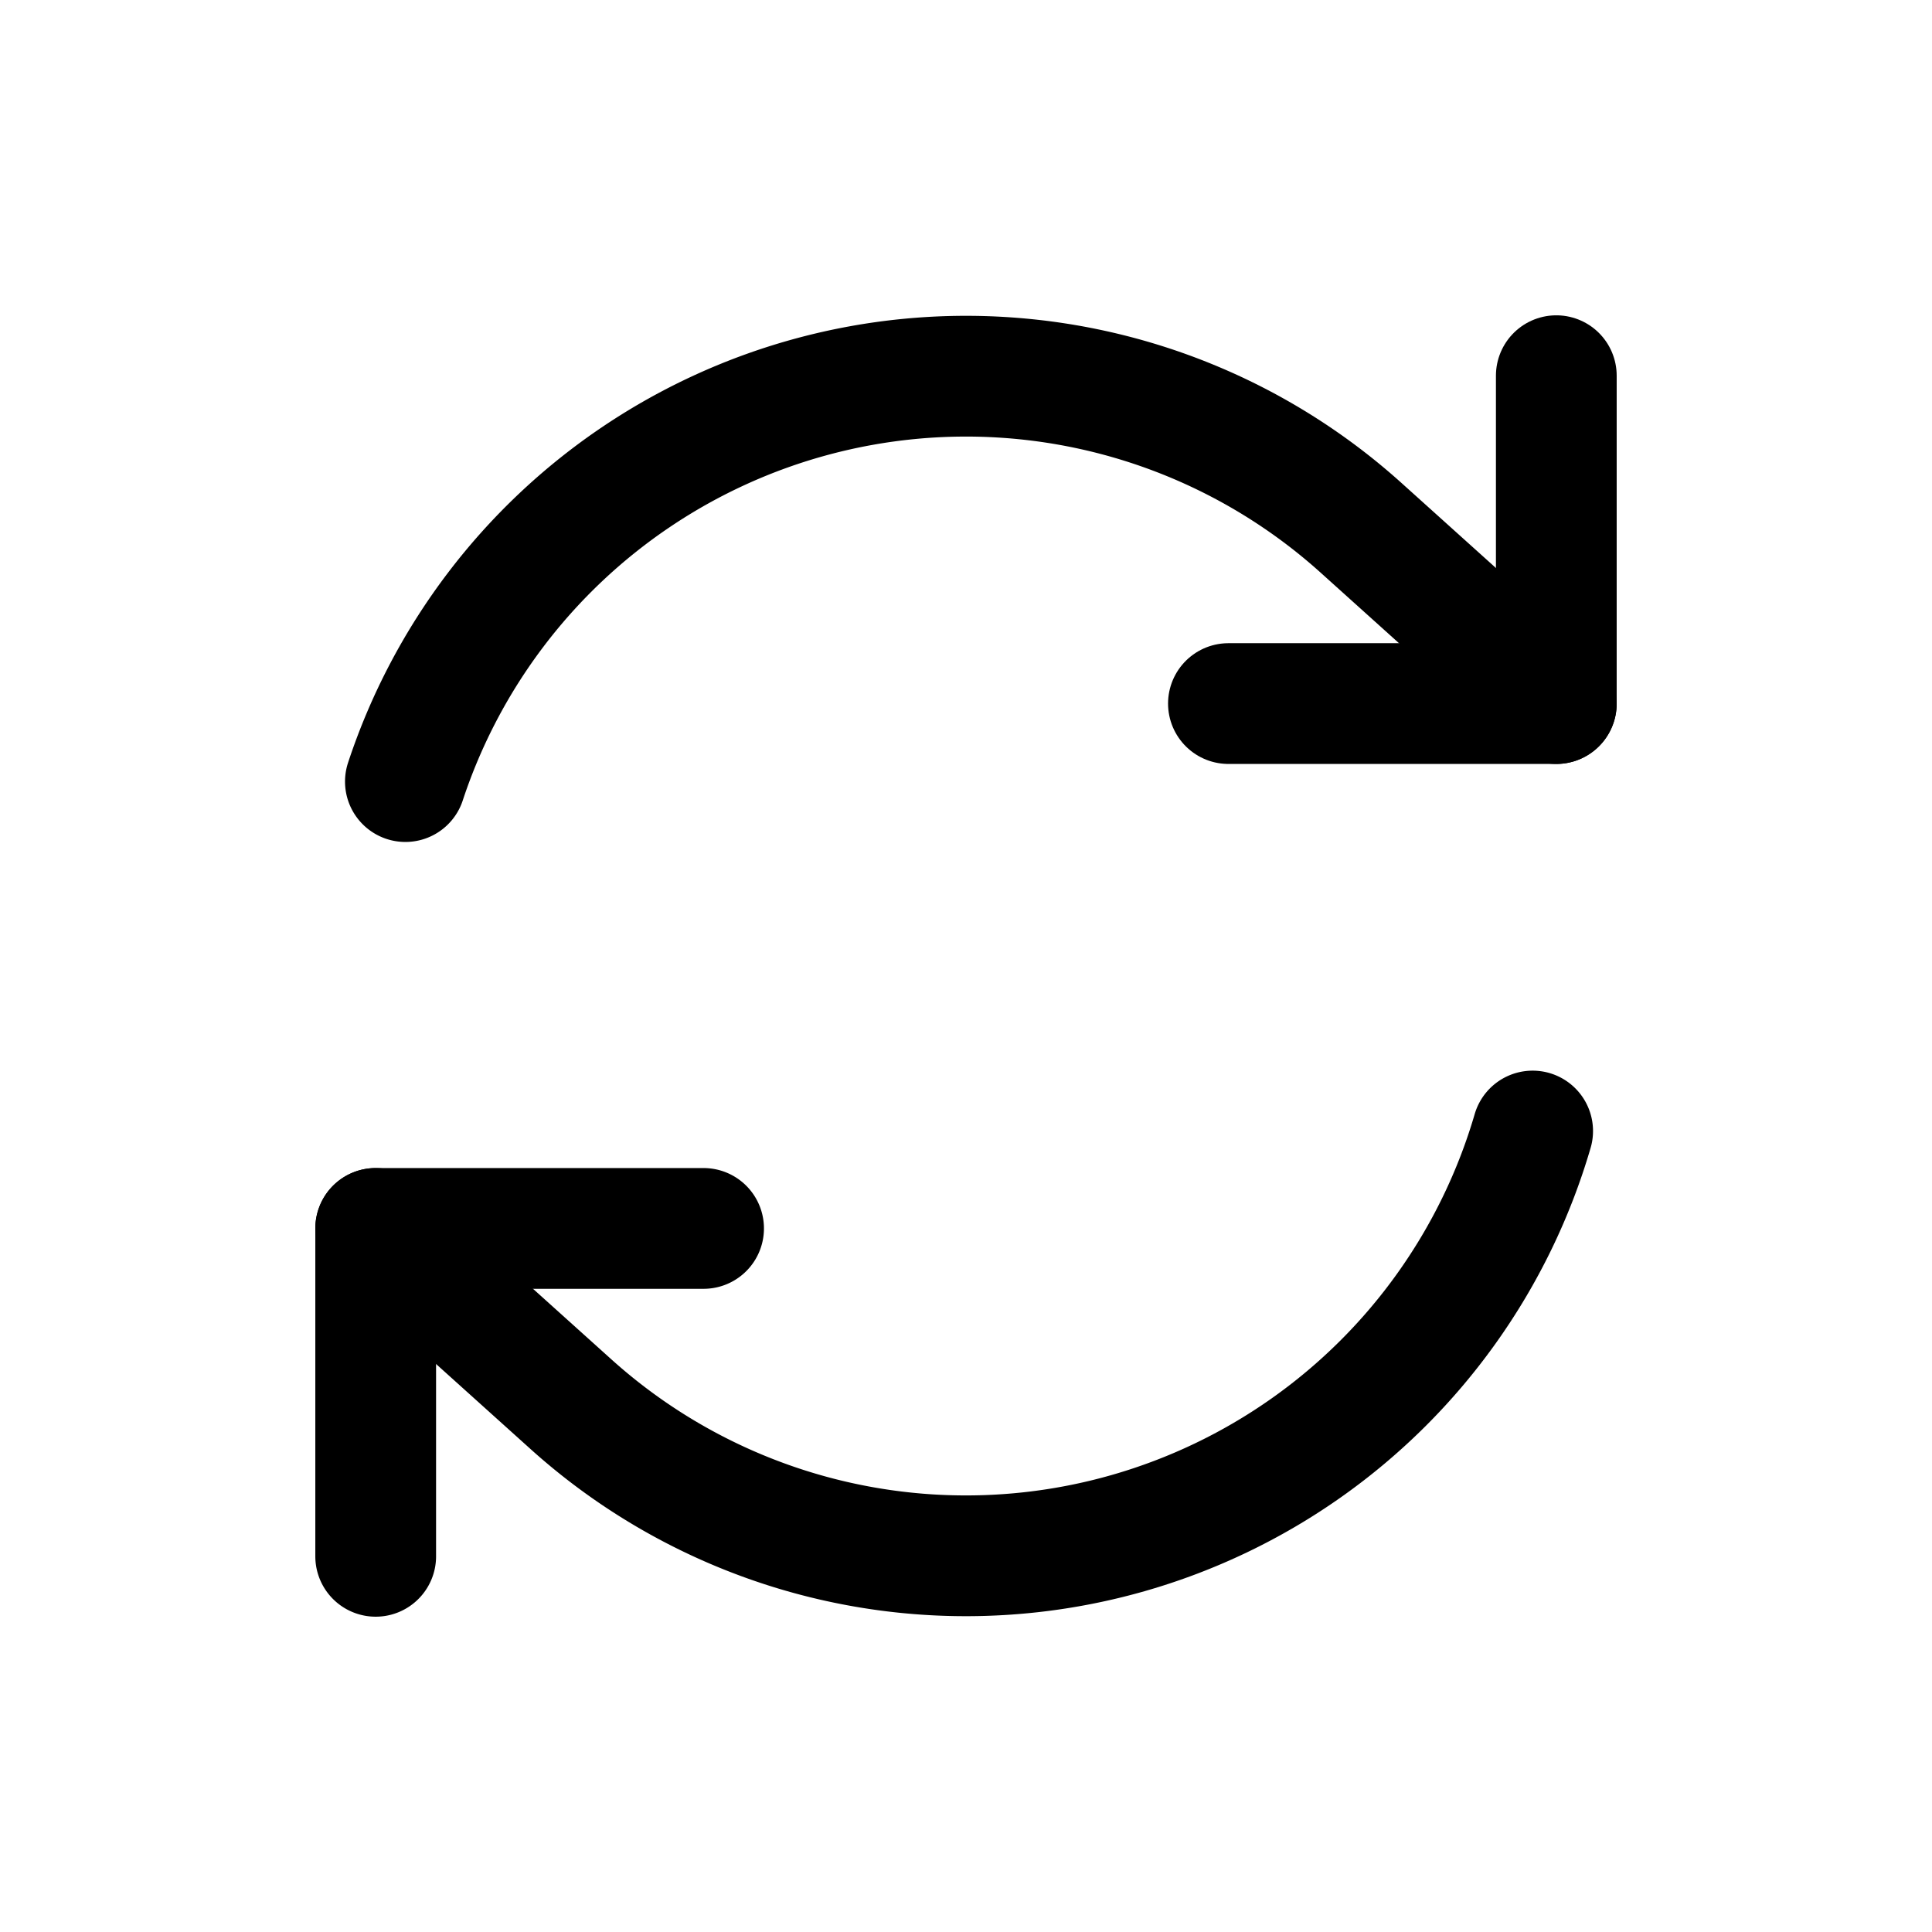 <svg width="24" height="24" viewBox="0 0 24 24" fill="none" xmlns="http://www.w3.org/2000/svg"><path d="M19.333 4.667V8.74H15.26" stroke="currentColor" stroke-width="1.5" stroke-linecap="round" stroke-linejoin="round"/><path d="m19.333 8.74-2.444-2.2A7.334 7.334 0 0 0 5.036 9.709M4.667 19.333V15.26H8.74" stroke="currentColor" stroke-width="1.5" stroke-linecap="round" stroke-linejoin="round"/><path d="m4.667 15.26 2.444 2.2a7.334 7.334 0 0 0 11.928-3.41" stroke="currentColor" stroke-width="1.5" stroke-linecap="round" stroke-linejoin="round"/></svg>
